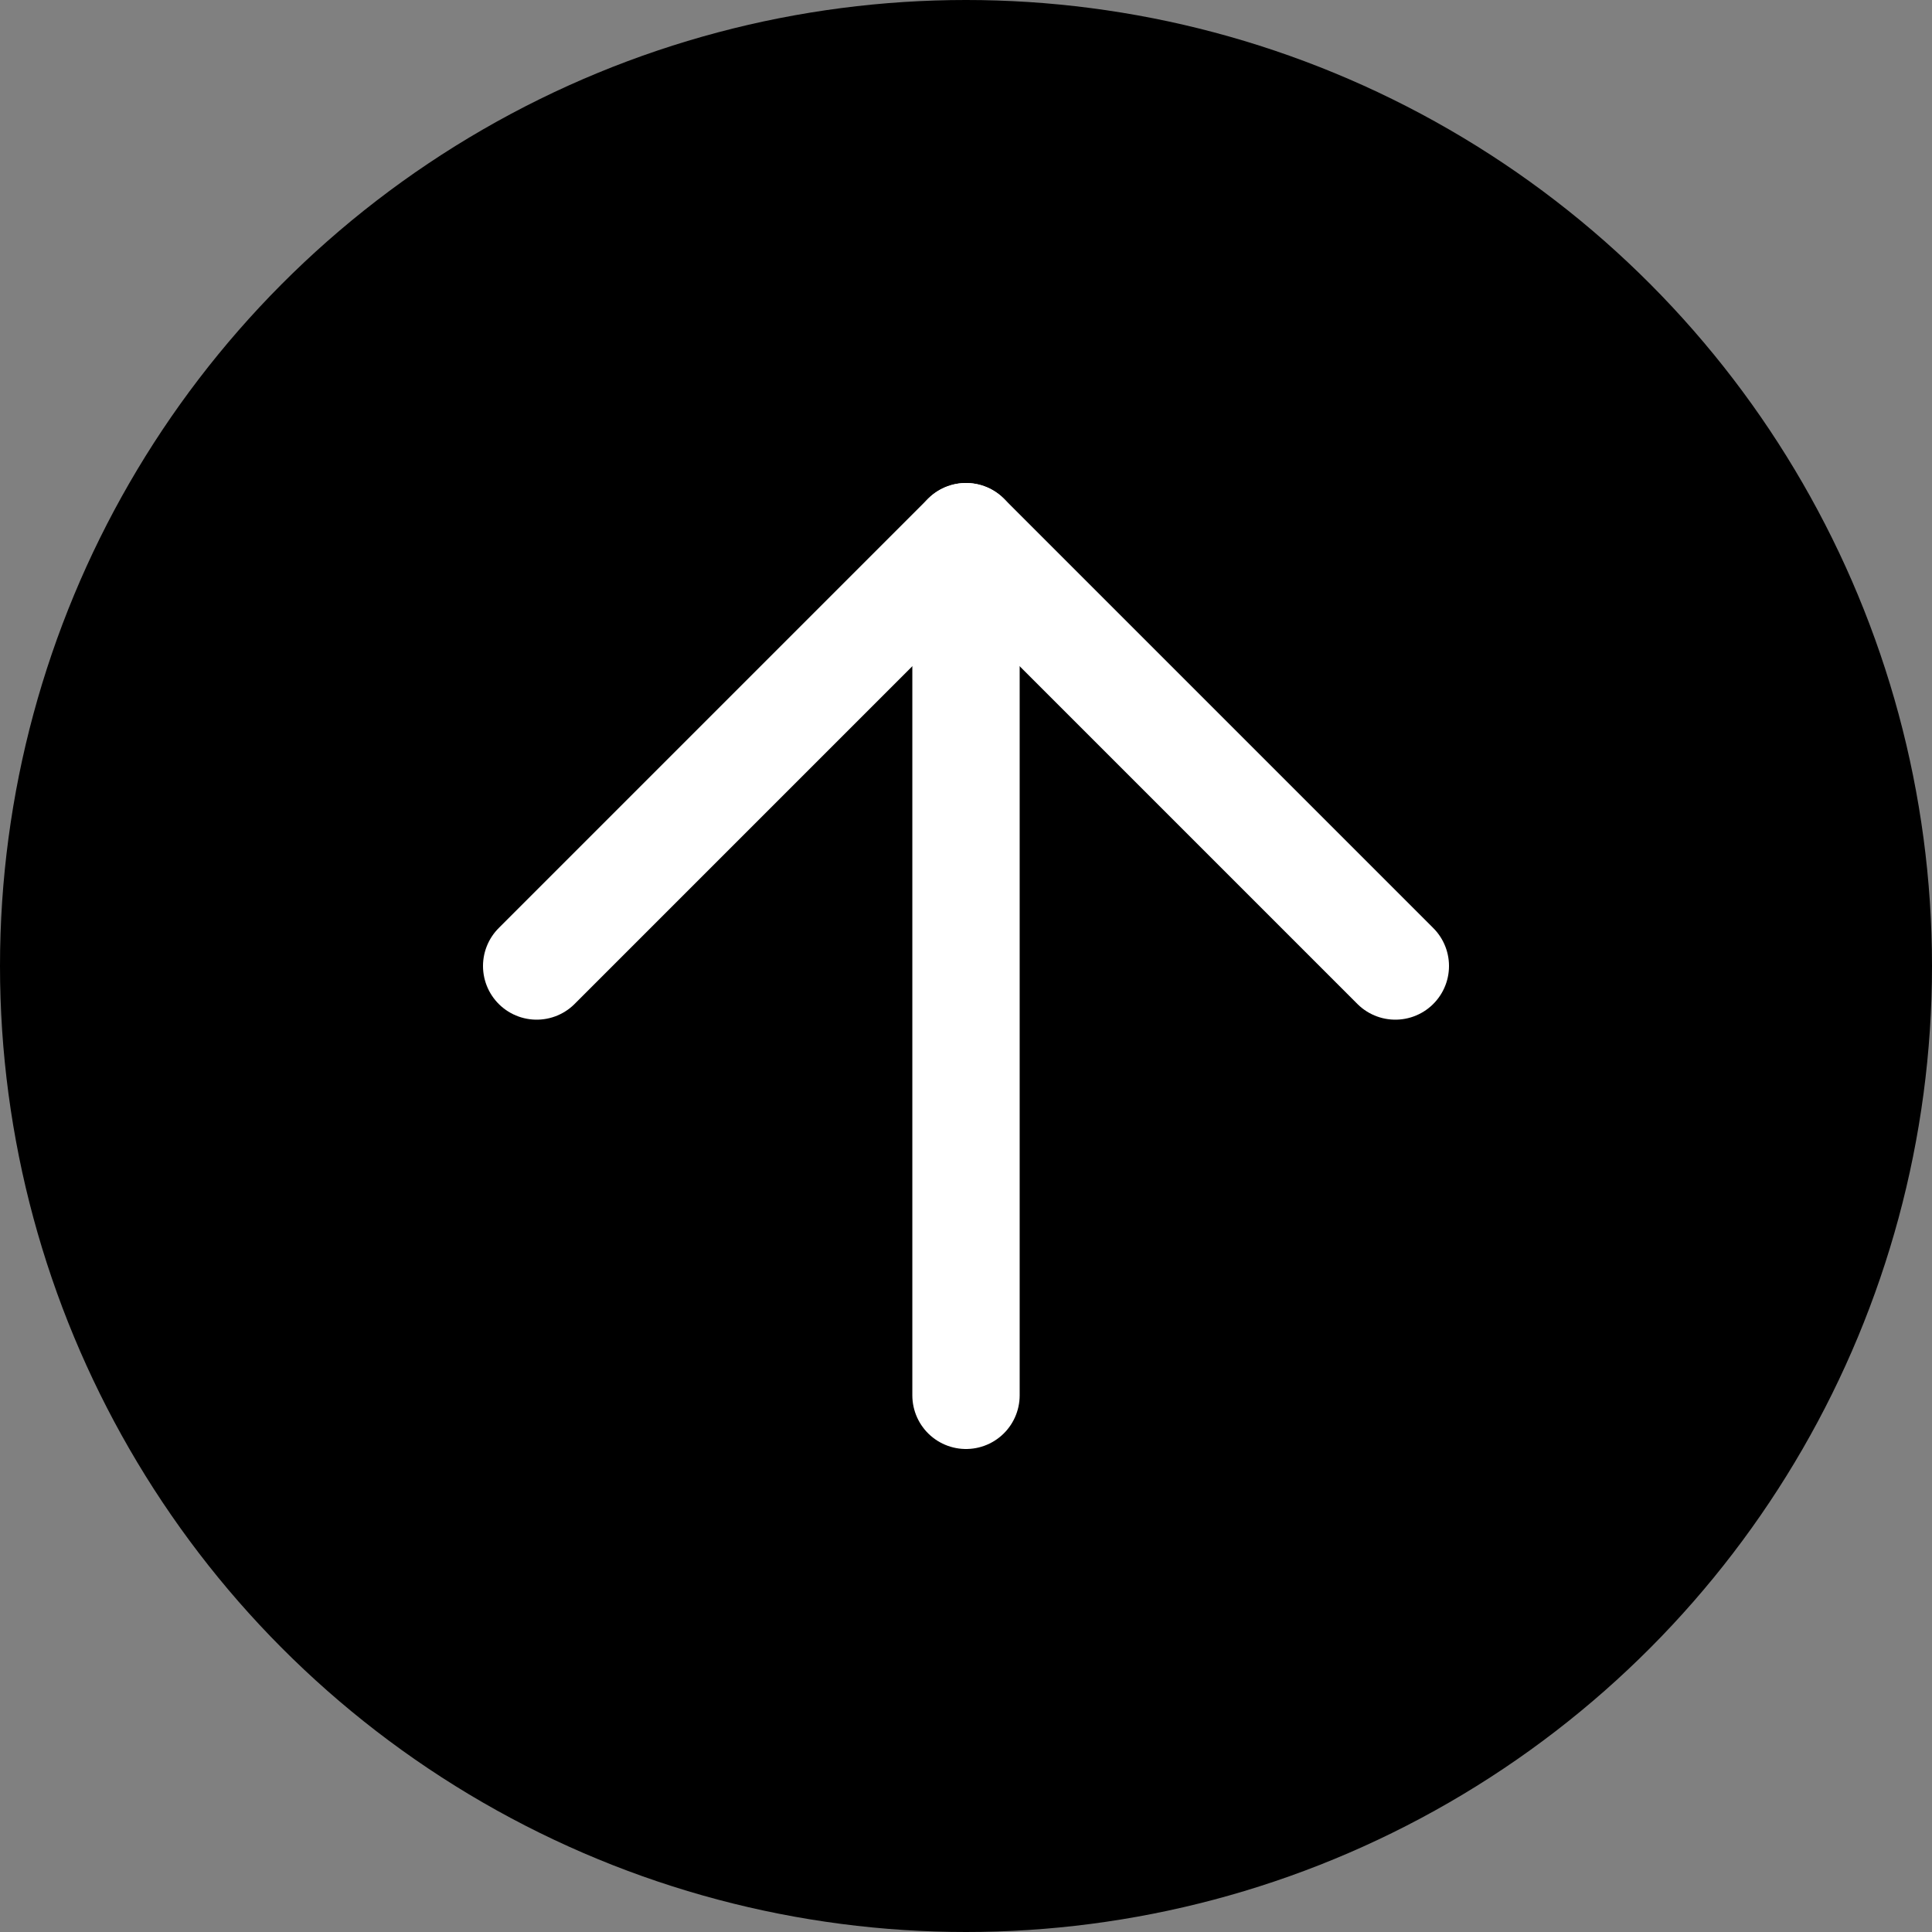 <svg width="36" height="36" viewBox="0 0 36 36" fill="none" xmlns="http://www.w3.org/2000/svg">
<rect x="0" y="0" width="36" height="36" fill="#808080" stroke="none"/>
<g id="ETC Size" clip-path="url(#clip0_720_3741)">
<circle id="Ellipse 40" cx="18" cy="18" r="18" fill="#000000"/>
<path id="Vector" d="M18 26V10" stroke="white" stroke-width="2" stroke-linecap="round" stroke-linejoin="round"/>
<path id="Vector_2" d="M10 18L18 10L26 18" stroke="white" stroke-width="2" stroke-linecap="round" stroke-linejoin="round"/>
</g>
<defs>
<clipPath id="clip0_720_3741">
<rect width="36" height="36" fill="white"/>
</clipPath>
</defs>
</svg>
